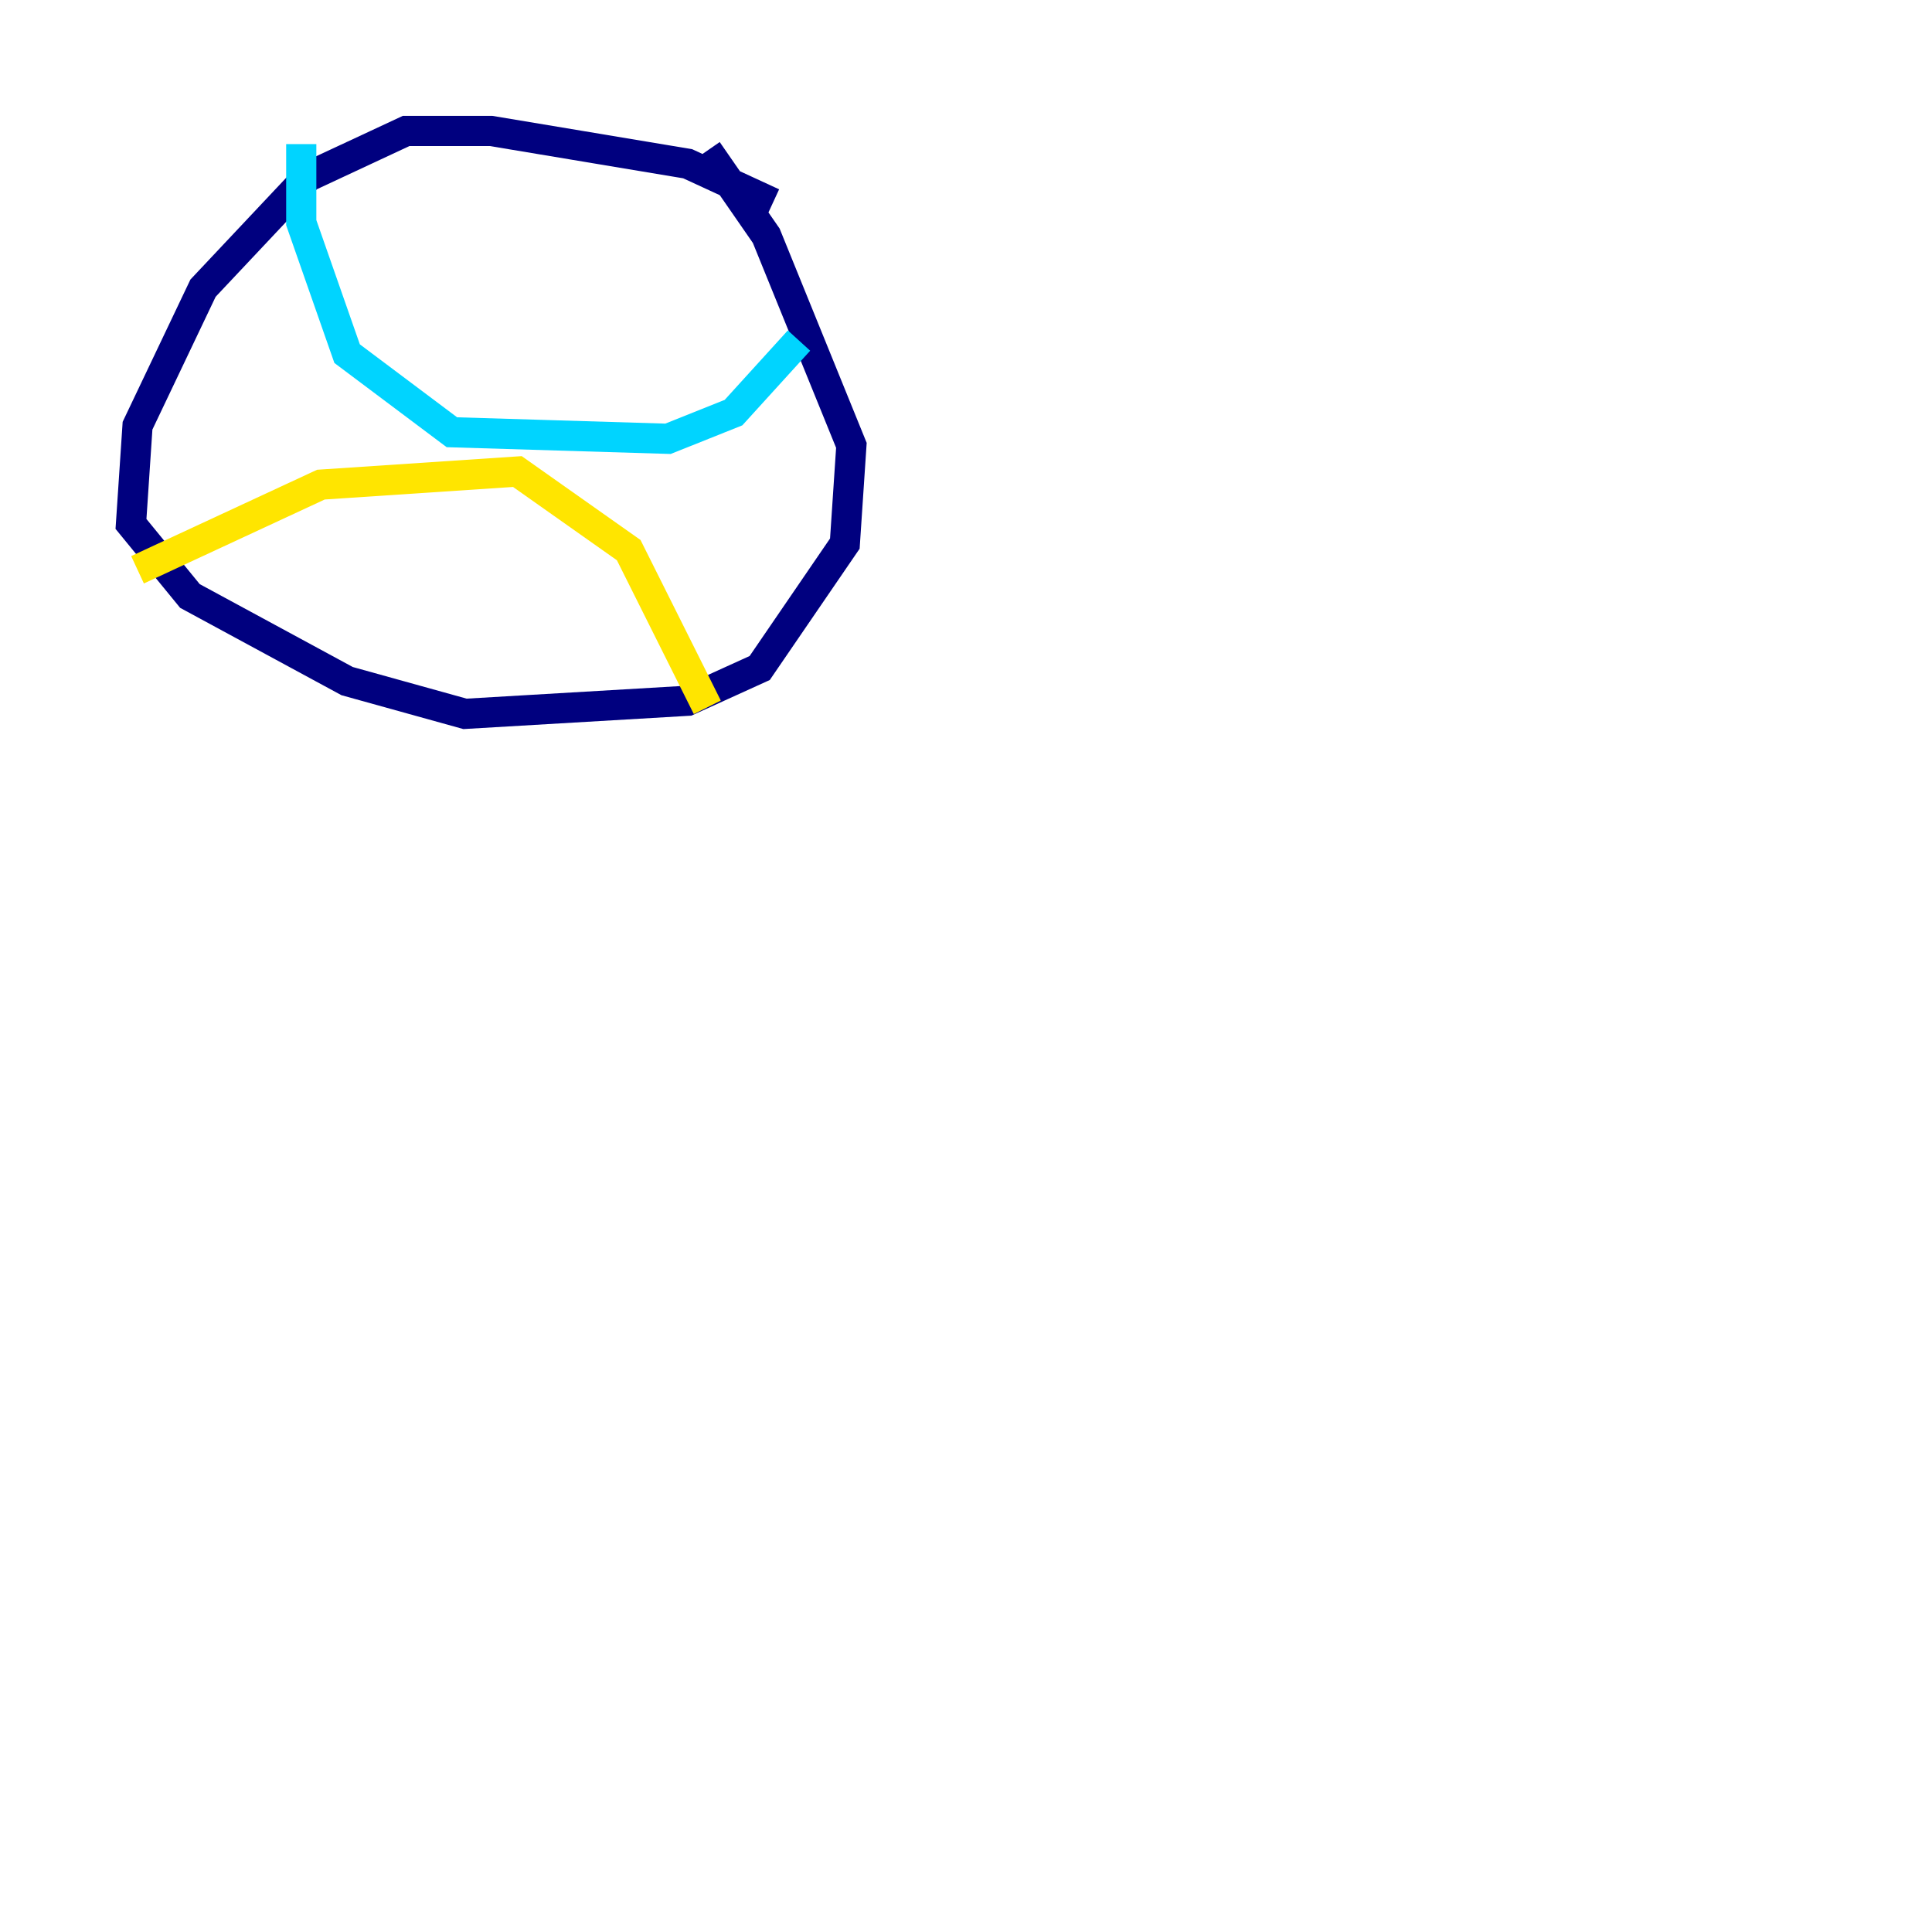 <?xml version="1.0" encoding="utf-8" ?>
<svg baseProfile="tiny" height="128" version="1.2" viewBox="0,0,128,128" width="128" xmlns="http://www.w3.org/2000/svg" xmlns:ev="http://www.w3.org/2001/xml-events" xmlns:xlink="http://www.w3.org/1999/xlink"><defs /><polyline fill="none" points="51.2,13.451 45.559,10.848 32.542,8.678 26.902,8.678 20.393,11.715 13.451,19.091 9.112,28.203 8.678,34.712 12.583,39.485 22.997,45.125 30.807,47.295 45.559,46.427 50.332,44.258 55.973,36.014 56.407,29.505 50.766,15.62 46.861,9.98" stroke="#00007f" stroke-width="2" /><polyline fill="none" points="19.959,9.546 19.959,14.752 22.997,23.43 29.939,28.637 44.258,29.071 48.597,27.336 52.936,22.563" stroke="#00d4ff" stroke-width="2" /><polyline fill="none" points="9.112,37.749 21.261,32.108 34.278,31.241 41.654,36.447 46.861,46.861" stroke="#ffe500" stroke-width="2" /><polyline fill="none" points="119.322,11.281 119.322,11.281" stroke="#7f0000" stroke-width="2" /></svg>